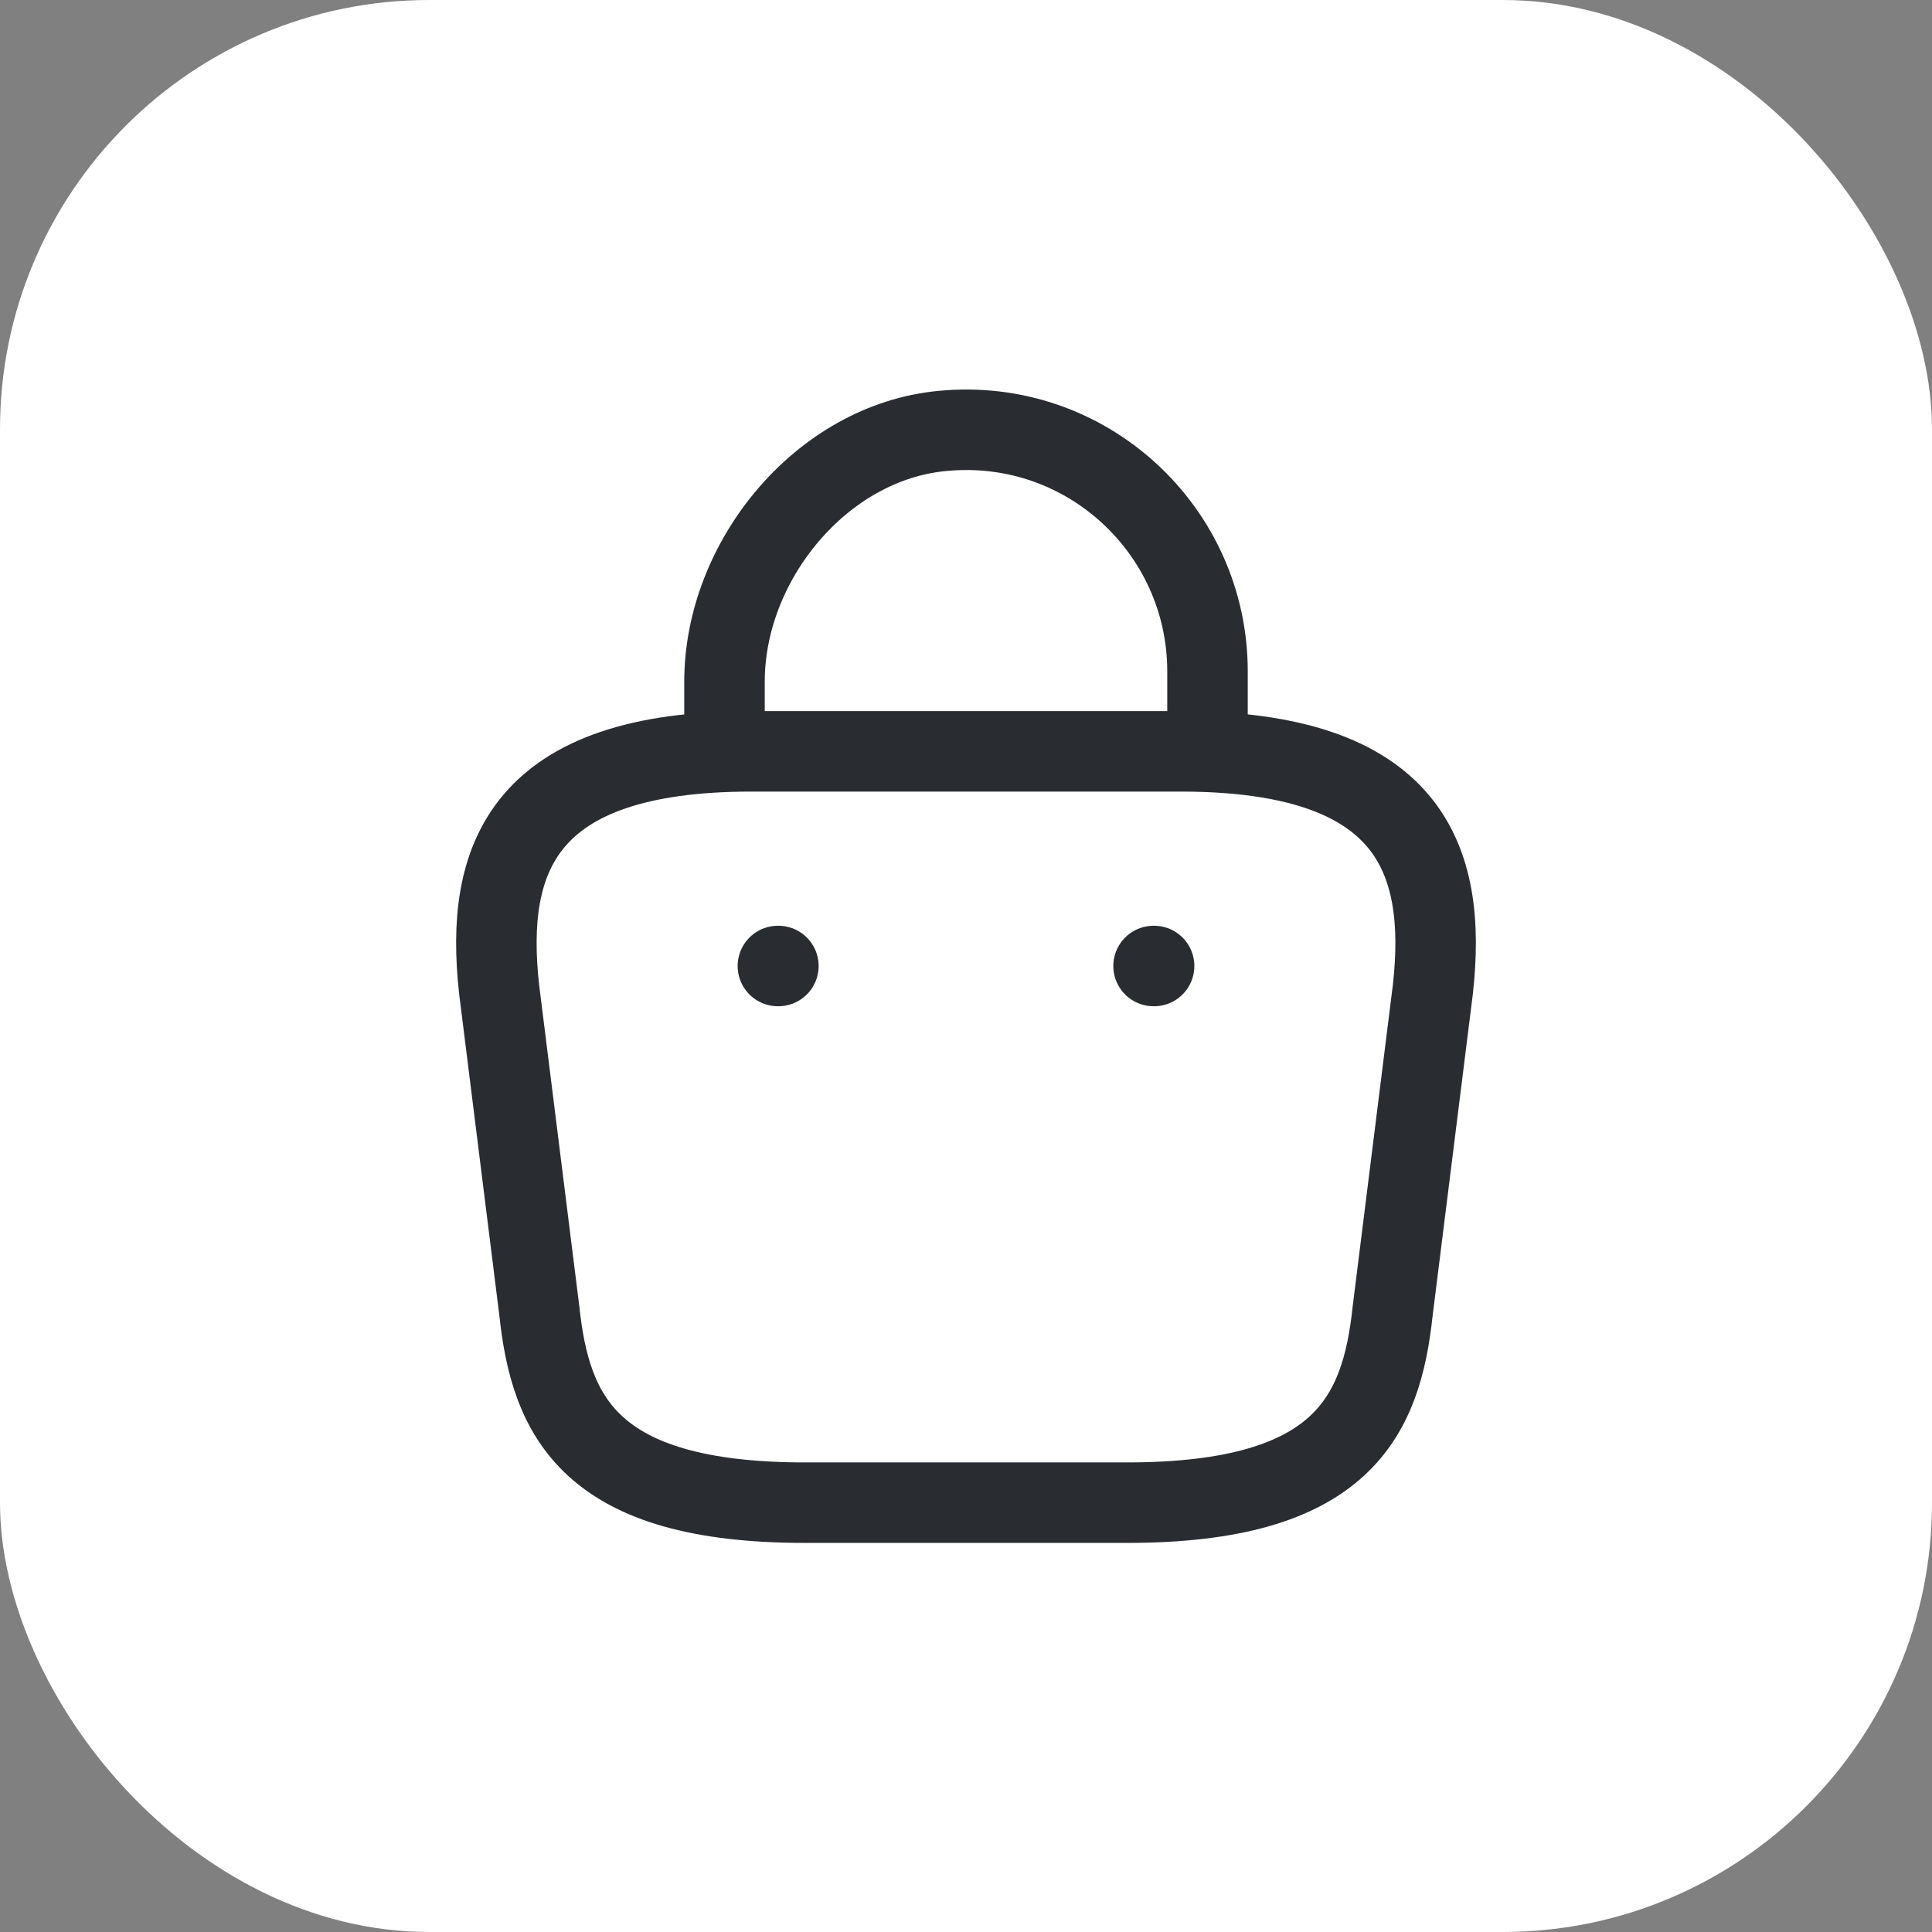 <svg width="36" height="36" viewBox="0 0 36 36" fill="none" xmlns="http://www.w3.org/2000/svg">
<rect x="0" y="0" width="36" height="36" fill="#808080" stroke="none"/>
<rect width="36" height="36" rx="8" fill="white"/>
<path d="M13.5 13.67V12.7C13.5 10.45 15.31 8.24 17.56 8.03C20.24 7.77 22.5 9.88 22.5 12.51V13.89" stroke="#292D32" stroke-width="1.5" stroke-miterlimit="10" stroke-linecap="round" stroke-linejoin="round"/>
<path d="M15 28H21C25.02 28 25.74 26.39 25.95 24.43L26.7 18.43C26.97 15.99 26.27 14 22 14H14C9.73 14 9.03 15.99 9.3 18.43L10.05 24.43C10.26 26.39 10.98 28 15 28Z" stroke="#292D32" stroke-width="1.5" stroke-miterlimit="10" stroke-linecap="round" stroke-linejoin="round"/>
<path d="M21.495 18H21.505" stroke="#292D32" stroke-width="1.5" stroke-linecap="round" stroke-linejoin="round"/>
<path d="M14.495 18H14.504" stroke="#292D32" stroke-width="1.5" stroke-linecap="round" stroke-linejoin="round"/>
</svg>
